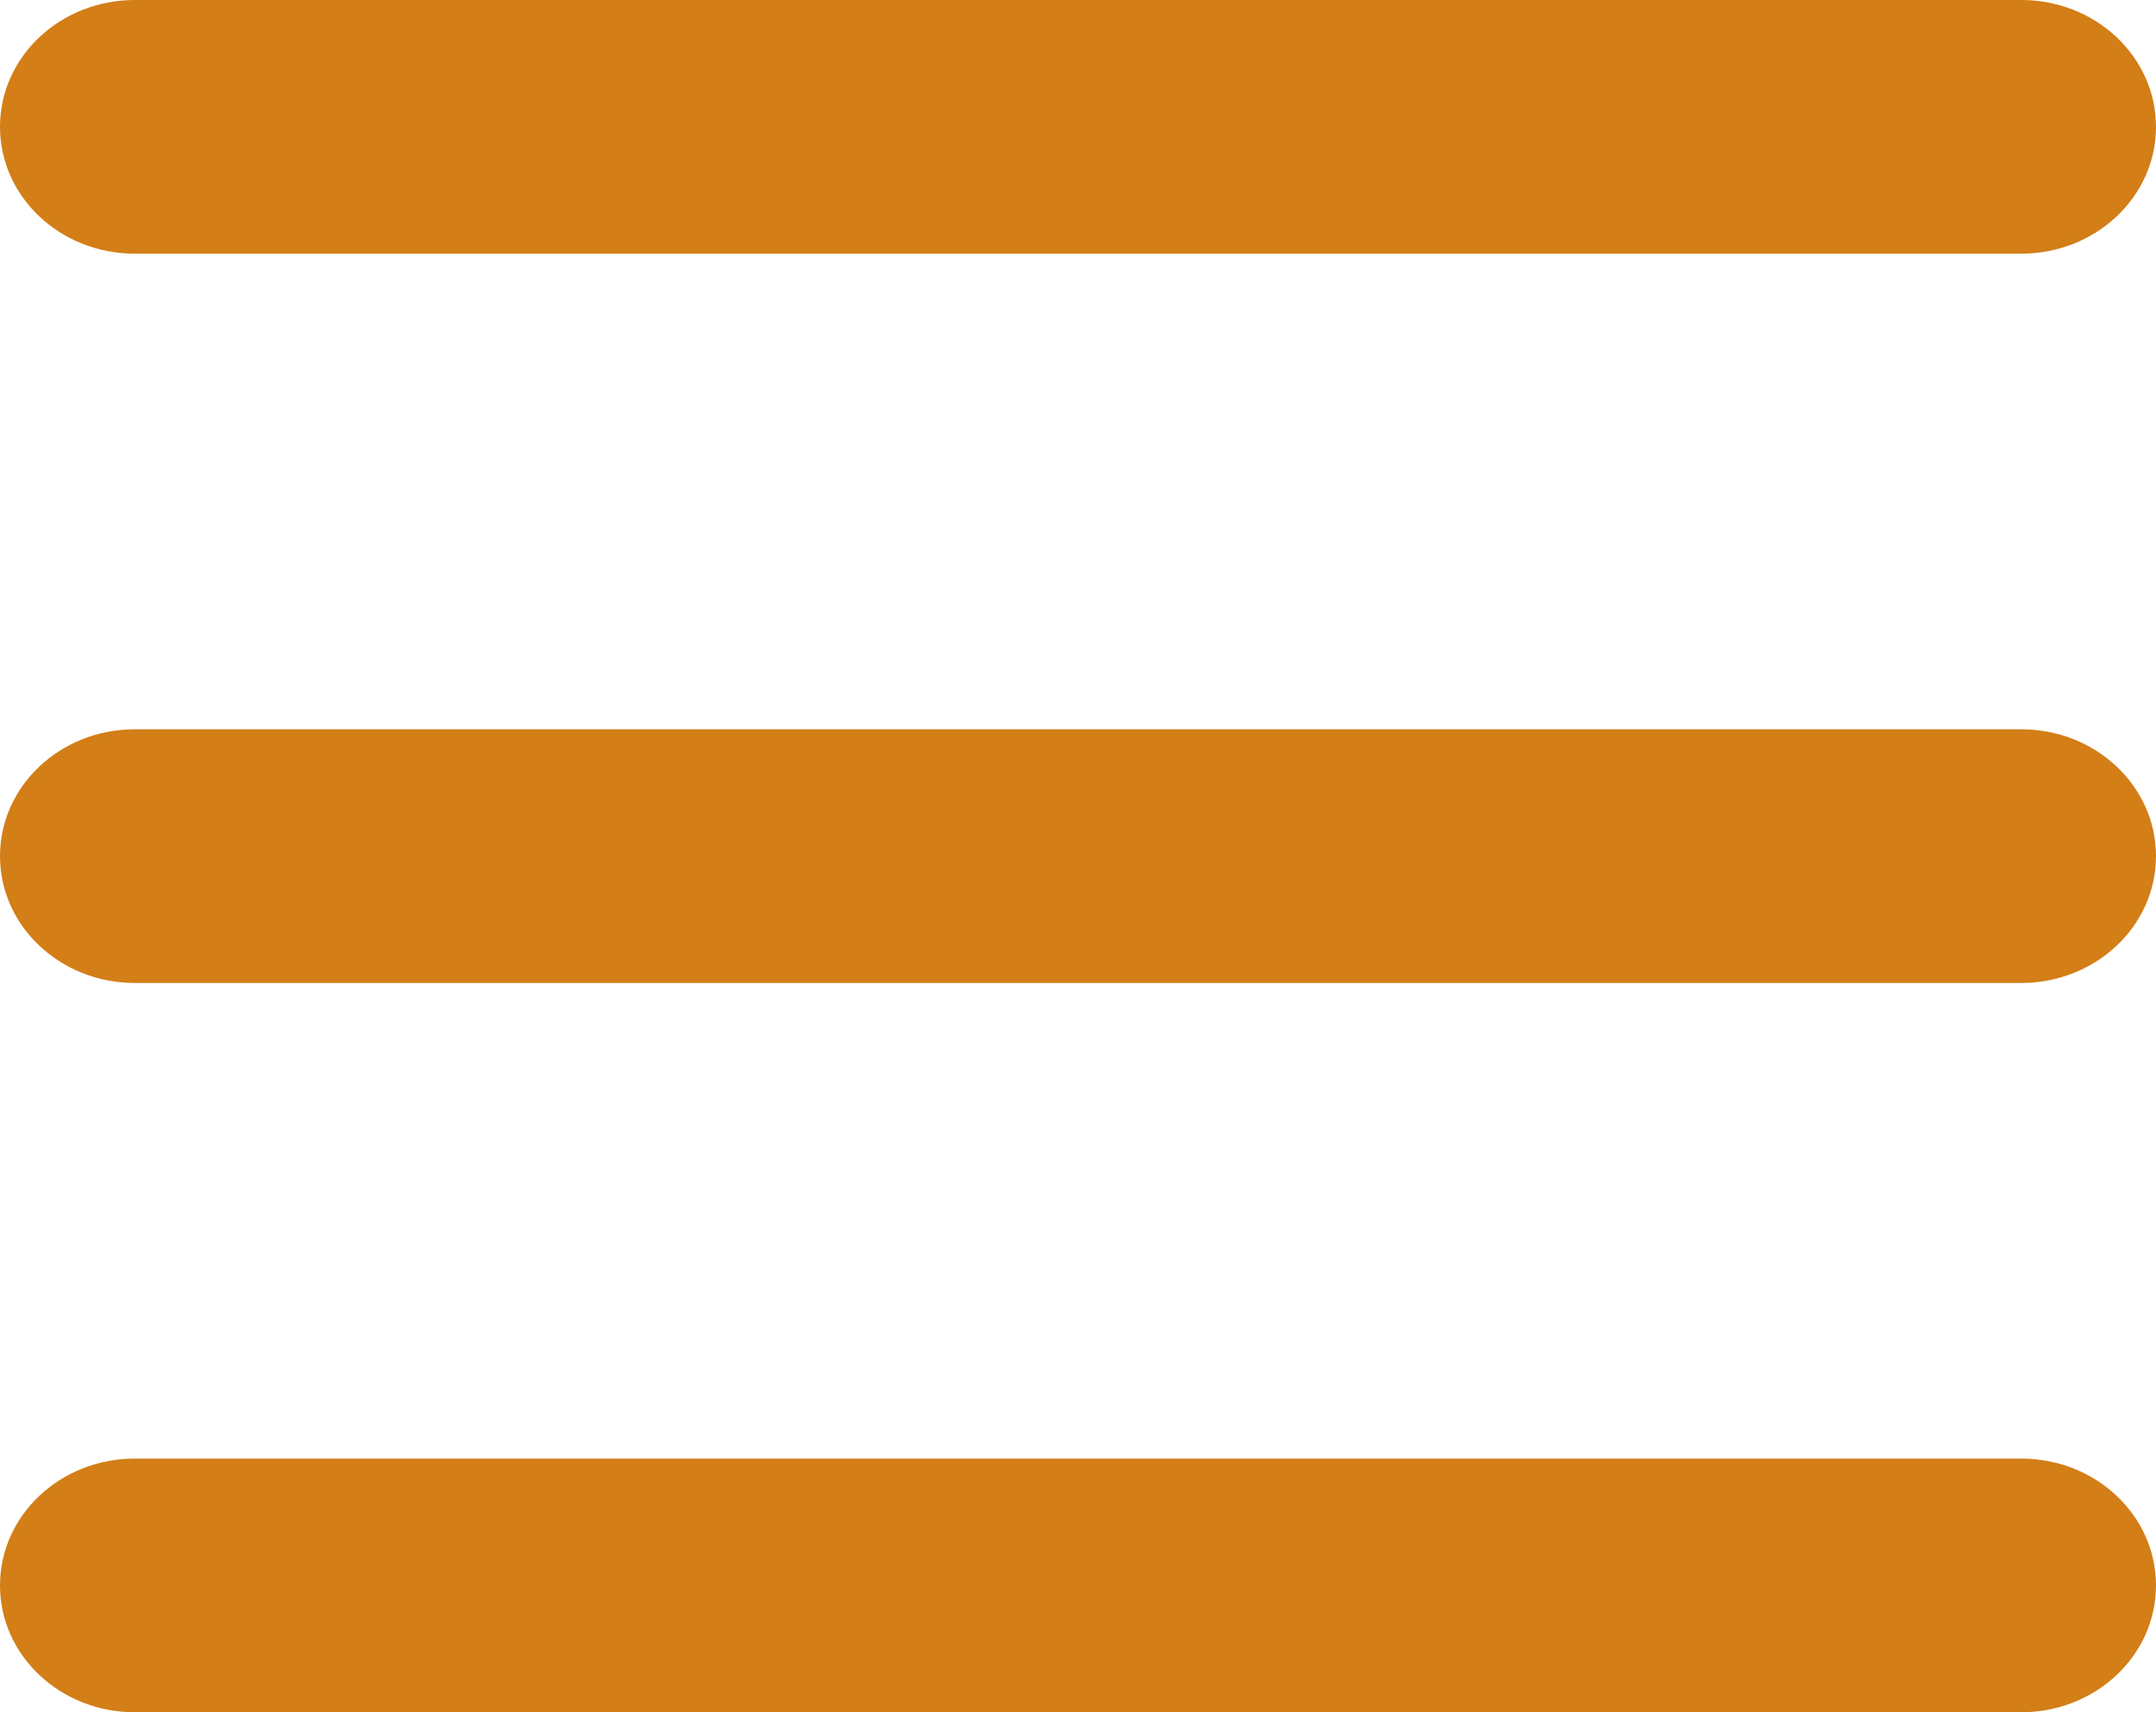 <svg width="34" height="27" viewBox="0 0 34 27" fill="none" xmlns="http://www.w3.org/2000/svg">
<path fill-rule="evenodd" clip-rule="evenodd" d="M0 2C0 0.895 0.951 0 2.125 0H31.875C33.049 0 34 0.895 34 2C34 3.105 33.049 4 31.875 4H2.125C0.951 4 0 3.105 0 2ZM0 13.5C0 12.395 0.951 11.5 2.125 11.5H31.875C33.049 11.5 34 12.395 34 13.5C34 14.604 33.049 15.5 31.875 15.5H2.125C0.951 15.5 0 14.604 0 13.5ZM0 25C0 23.895 0.951 23 2.125 23H31.875C33.049 23 34 23.895 34 25C34 26.105 33.049 27 31.875 27H2.125C0.951 27 0 26.105 0 25Z" fill="#D37E17"/>
</svg>
